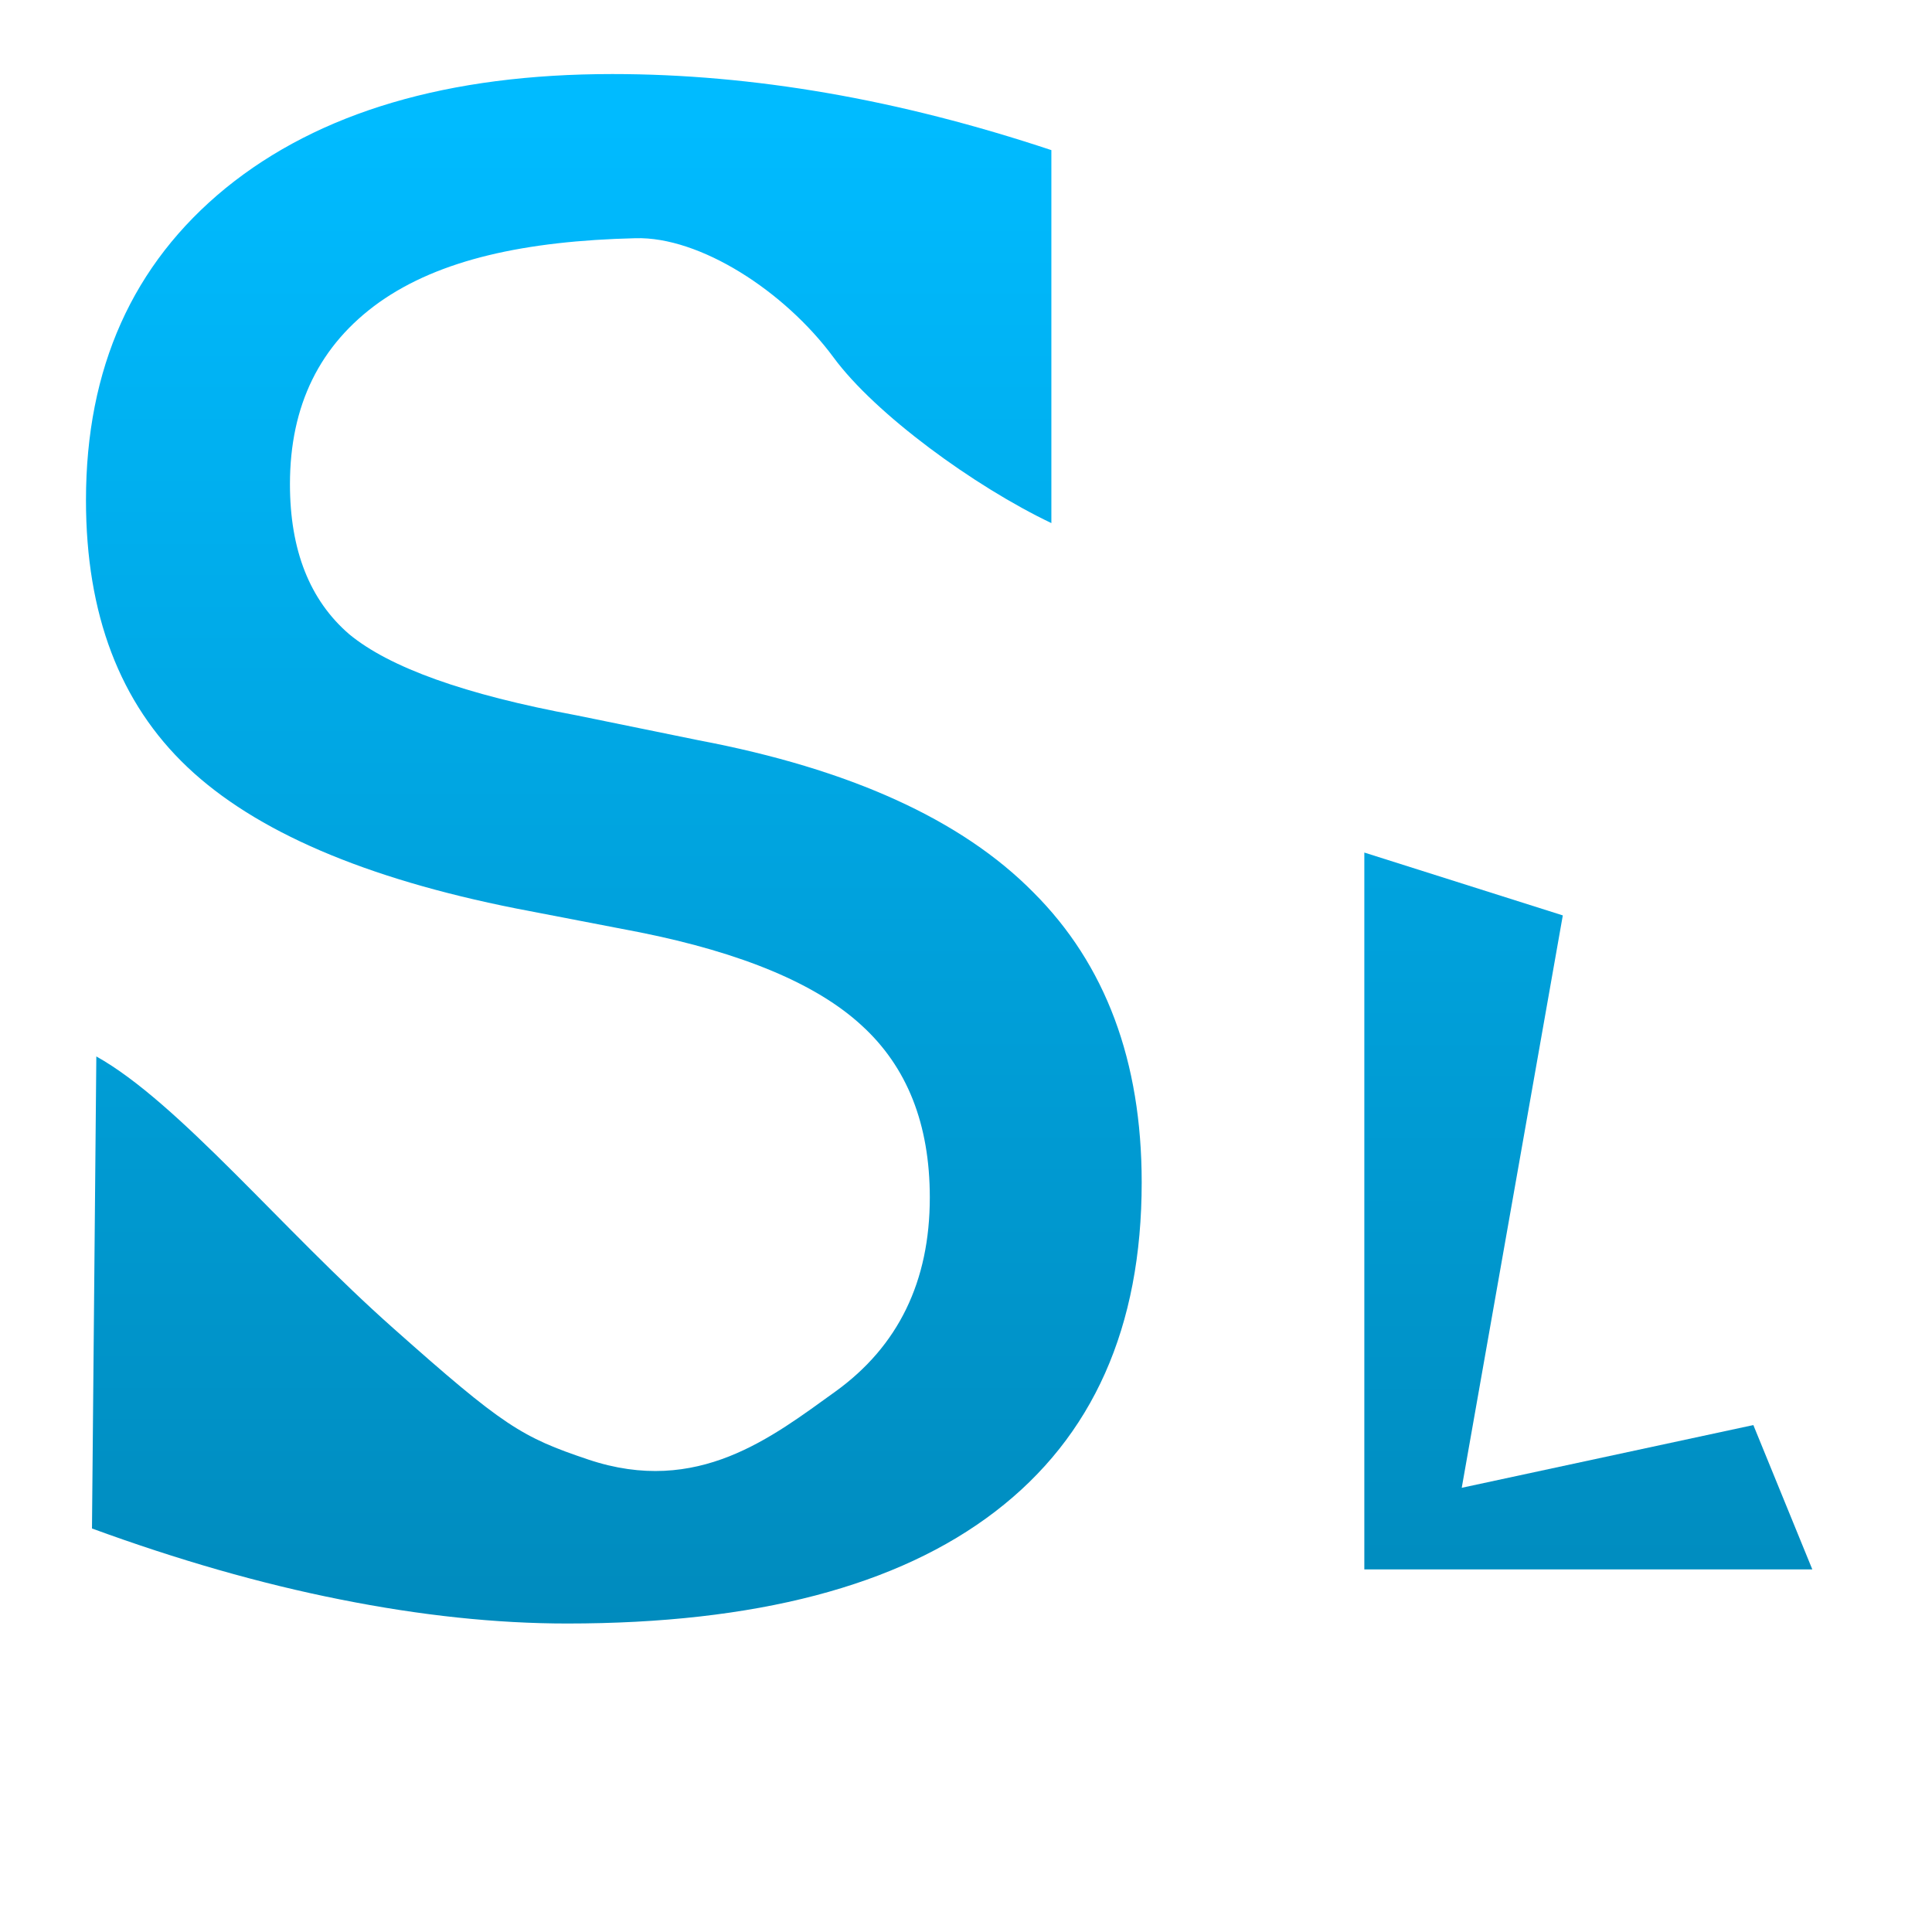 <svg xmlns="http://www.w3.org/2000/svg" xmlns:xlink="http://www.w3.org/1999/xlink" width="64" height="64" viewBox="0 0 64 64" version="1.1">
<defs> <linearGradient id="linear0" gradientUnits="userSpaceOnUse" x1="0" y1="0" x2="0" y2="1" gradientTransform="matrix(55.992,0,0,56,4.004,4)"> <stop offset="0" style="stop-color:#00bbff;stop-opacity:1;"/> <stop offset="1" style="stop-color:#0085b5;stop-opacity:1;"/> </linearGradient> </defs>
<g id="surface1">
<path style=" stroke:none;fill-rule:nonzero;fill:url(#linear0);fill-opacity:1;" d="M 34.828 4.973 L 34.828 17.328 C 32.277 16.113 28.988 13.715 27.609 11.836 C 25.984 9.637 23.18 7.832 21.051 7.891 C 17.395 7.98 14.566 8.598 12.566 10.012 C 10.59 11.422 9.605 13.43 9.605 16.039 C 9.605 18.227 10.262 19.883 11.566 21.008 C 12.902 22.113 15.406 23.012 19.09 23.695 L 23.145 24.523 C 28.16 25.473 31.855 27.152 34.23 29.559 C 36.621 31.945 37.82 35.148 37.82 39.168 C 37.82 43.965 36.203 47.594 32.965 50.074 C 29.746 52.543 25.02 53.781 18.789 53.781 C 16.438 53.781 13.93 53.516 11.27 52.984 C 8.629 52.461 5.887 51.672 3.047 50.633 L 3.191 34.996 C 5.914 36.516 9.355 40.742 13.02 43.992 C 16.684 47.25 17.277 47.605 19.484 48.348 C 23.121 49.57 25.586 47.594 27.672 46.098 C 29.758 44.594 30.801 42.449 30.801 39.668 C 30.801 37.234 30.047 35.336 28.539 33.965 C 27.055 32.598 24.598 31.566 21.188 30.883 L 17.094 30.094 C 12.078 29.098 8.449 27.535 6.211 25.414 C 3.969 23.293 2.848 20.348 2.848 16.57 C 2.848 12.191 4.395 8.75 7.477 6.23 C 10.578 3.711 14.848 2.453 20.285 2.453 C 22.617 2.453 24.992 2.664 27.406 3.082 C 29.824 3.5 32.301 4.133 34.828 4.973 Z M 34.828 4.973 "/>
<path style=" stroke:none;fill-rule:nonzero;fill:url(#linear0);fill-opacity:1;" d="M 45.195 28.242 L 51.77 30.324 L 48.422 49.285 L 58.082 47.207 L 60.035 51.988 L 45.195 51.988 Z M 45.195 28.242 "/>
</g>
</svg>
